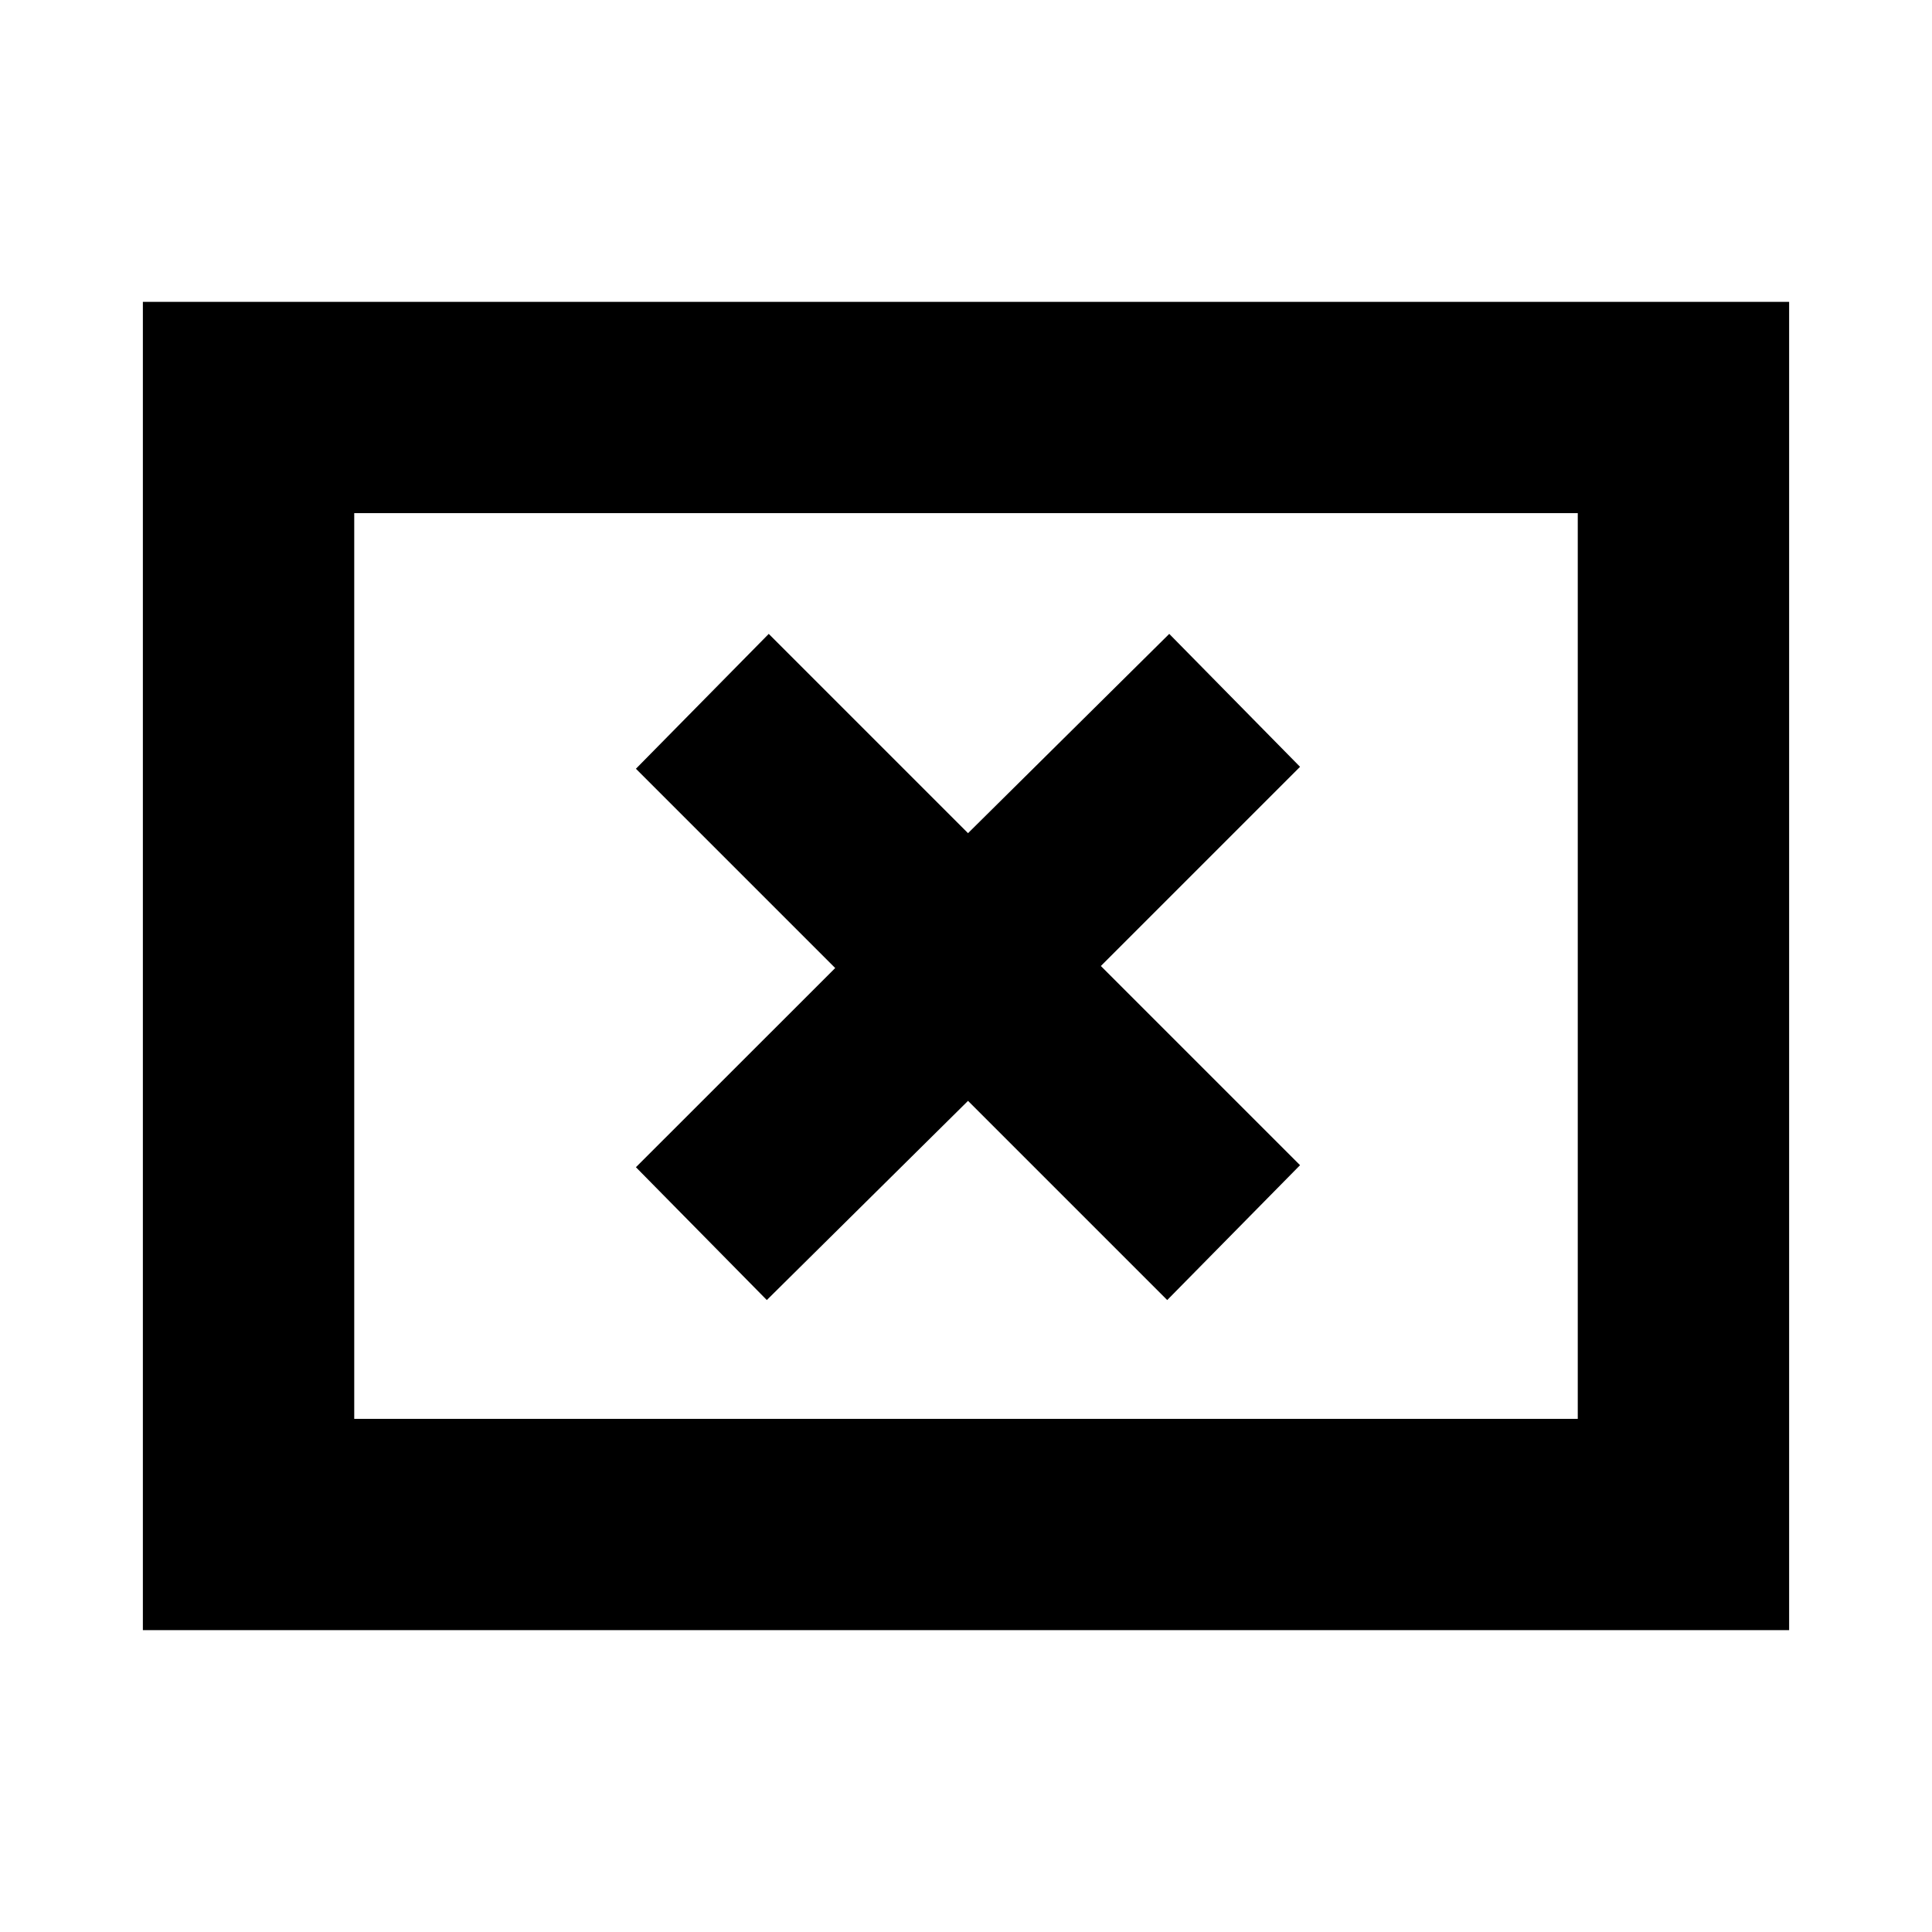 <svg xmlns="http://www.w3.org/2000/svg" height="20" width="20"><path d="M7.938 13.458 10.021 11.396 12.083 13.458 13.458 12.062 11.396 10 13.458 7.938 12.104 6.562 10.021 8.625 7.958 6.562 6.583 7.958 8.646 10.021 6.583 12.083ZM1.479 16.875V3.125H18.521V16.875ZM3.667 14.688H16.333V5.312H3.667ZM3.667 14.688V5.312V14.688Z"/></svg>